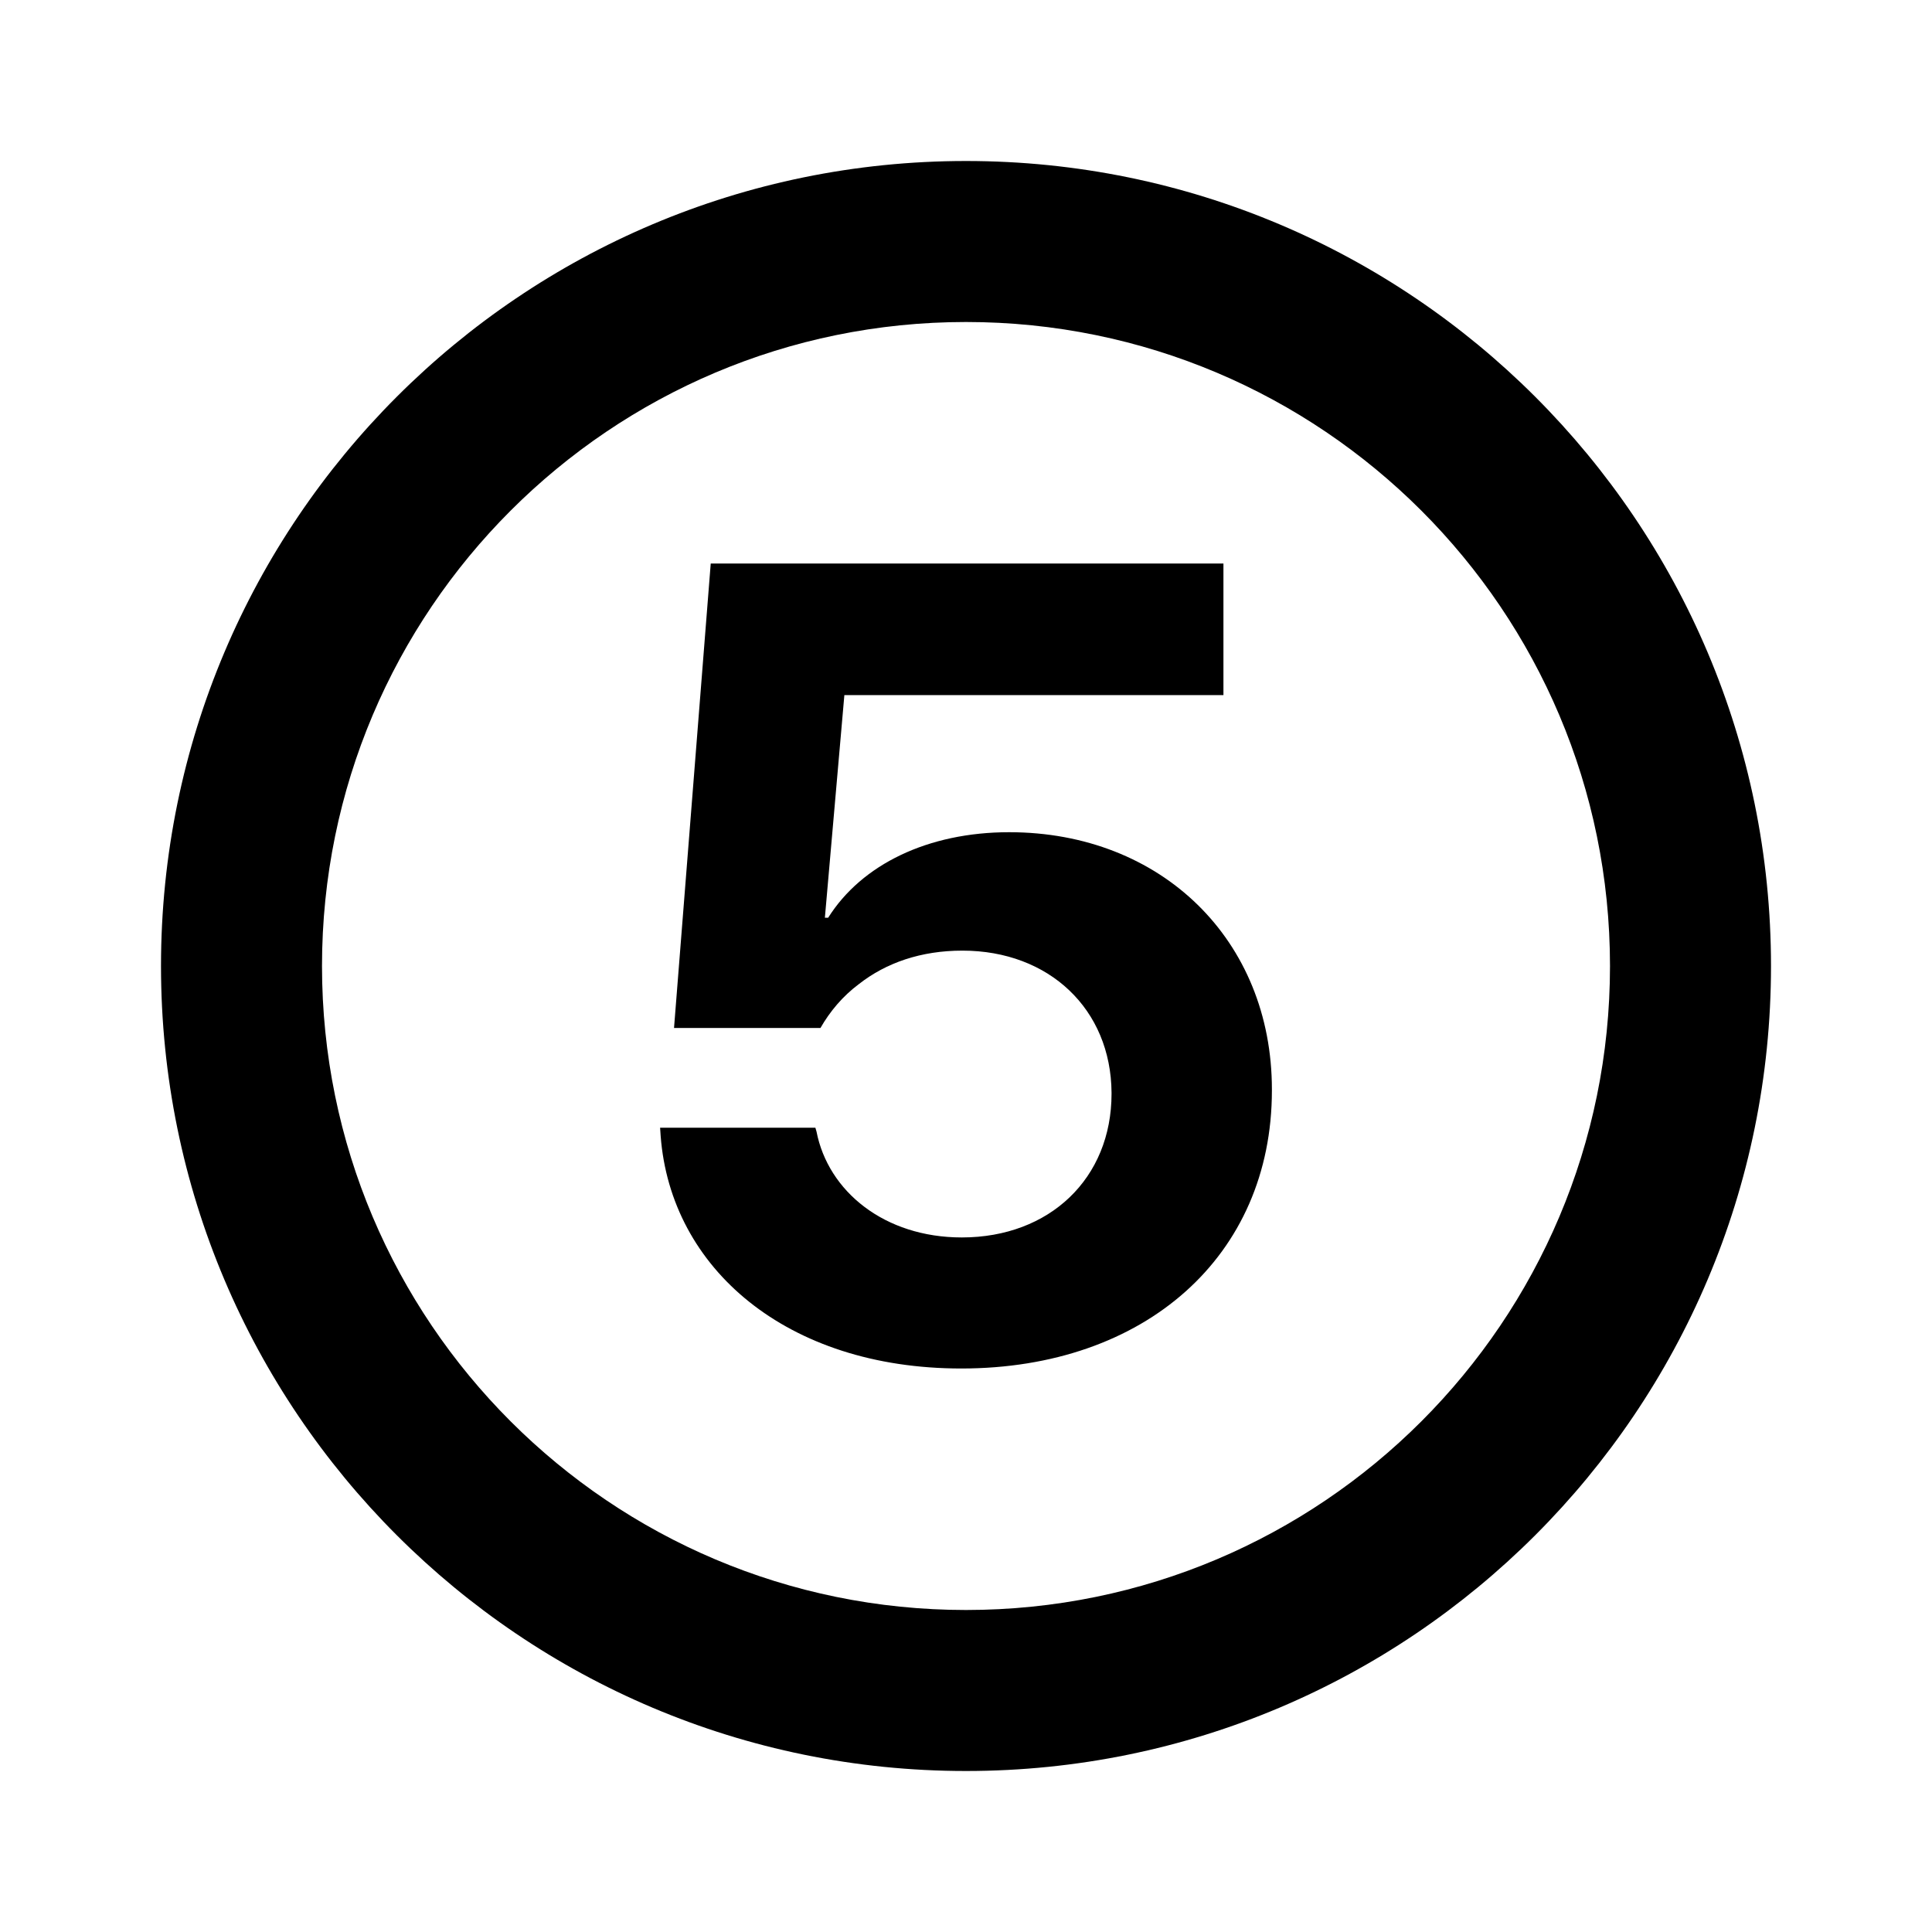 <svg width="24" height="24" viewBox="0 0 24 24" fill="none" xmlns="http://www.w3.org/2000/svg">
<path fill-rule="evenodd" clip-rule="evenodd" d="M4 12C4 7.582 7.582 4 12 4C16.418 4 20 7.582 20 12C20 16.418 16.418 20 12 20C7.582 20 4 16.418 4 12ZM12 2C6.477 2 2 6.477 2 12C2 17.523 6.477 22 12 22C17.523 22 22 17.523 22 12C22 6.477 17.523 2 12 2ZM15.8 13.546C15.8 15.604 14.223 17 11.941 17C9.77 17 8.331 15.753 8.207 14.112L8.2 14.009H10.129L10.143 14.057C10.288 14.8 10.987 15.372 11.948 15.372C13.041 15.372 13.808 14.636 13.808 13.587V13.574C13.801 12.538 13.034 11.809 11.955 11.809C11.443 11.809 11.008 11.959 10.669 12.225C10.468 12.375 10.309 12.565 10.192 12.77H8.373L8.829 7H15.198V8.635H10.489L10.247 11.4H10.288C10.703 10.74 11.526 10.338 12.536 10.338C14.431 10.338 15.8 11.68 15.8 13.533V13.546Z" fill="black"/>
</svg>
